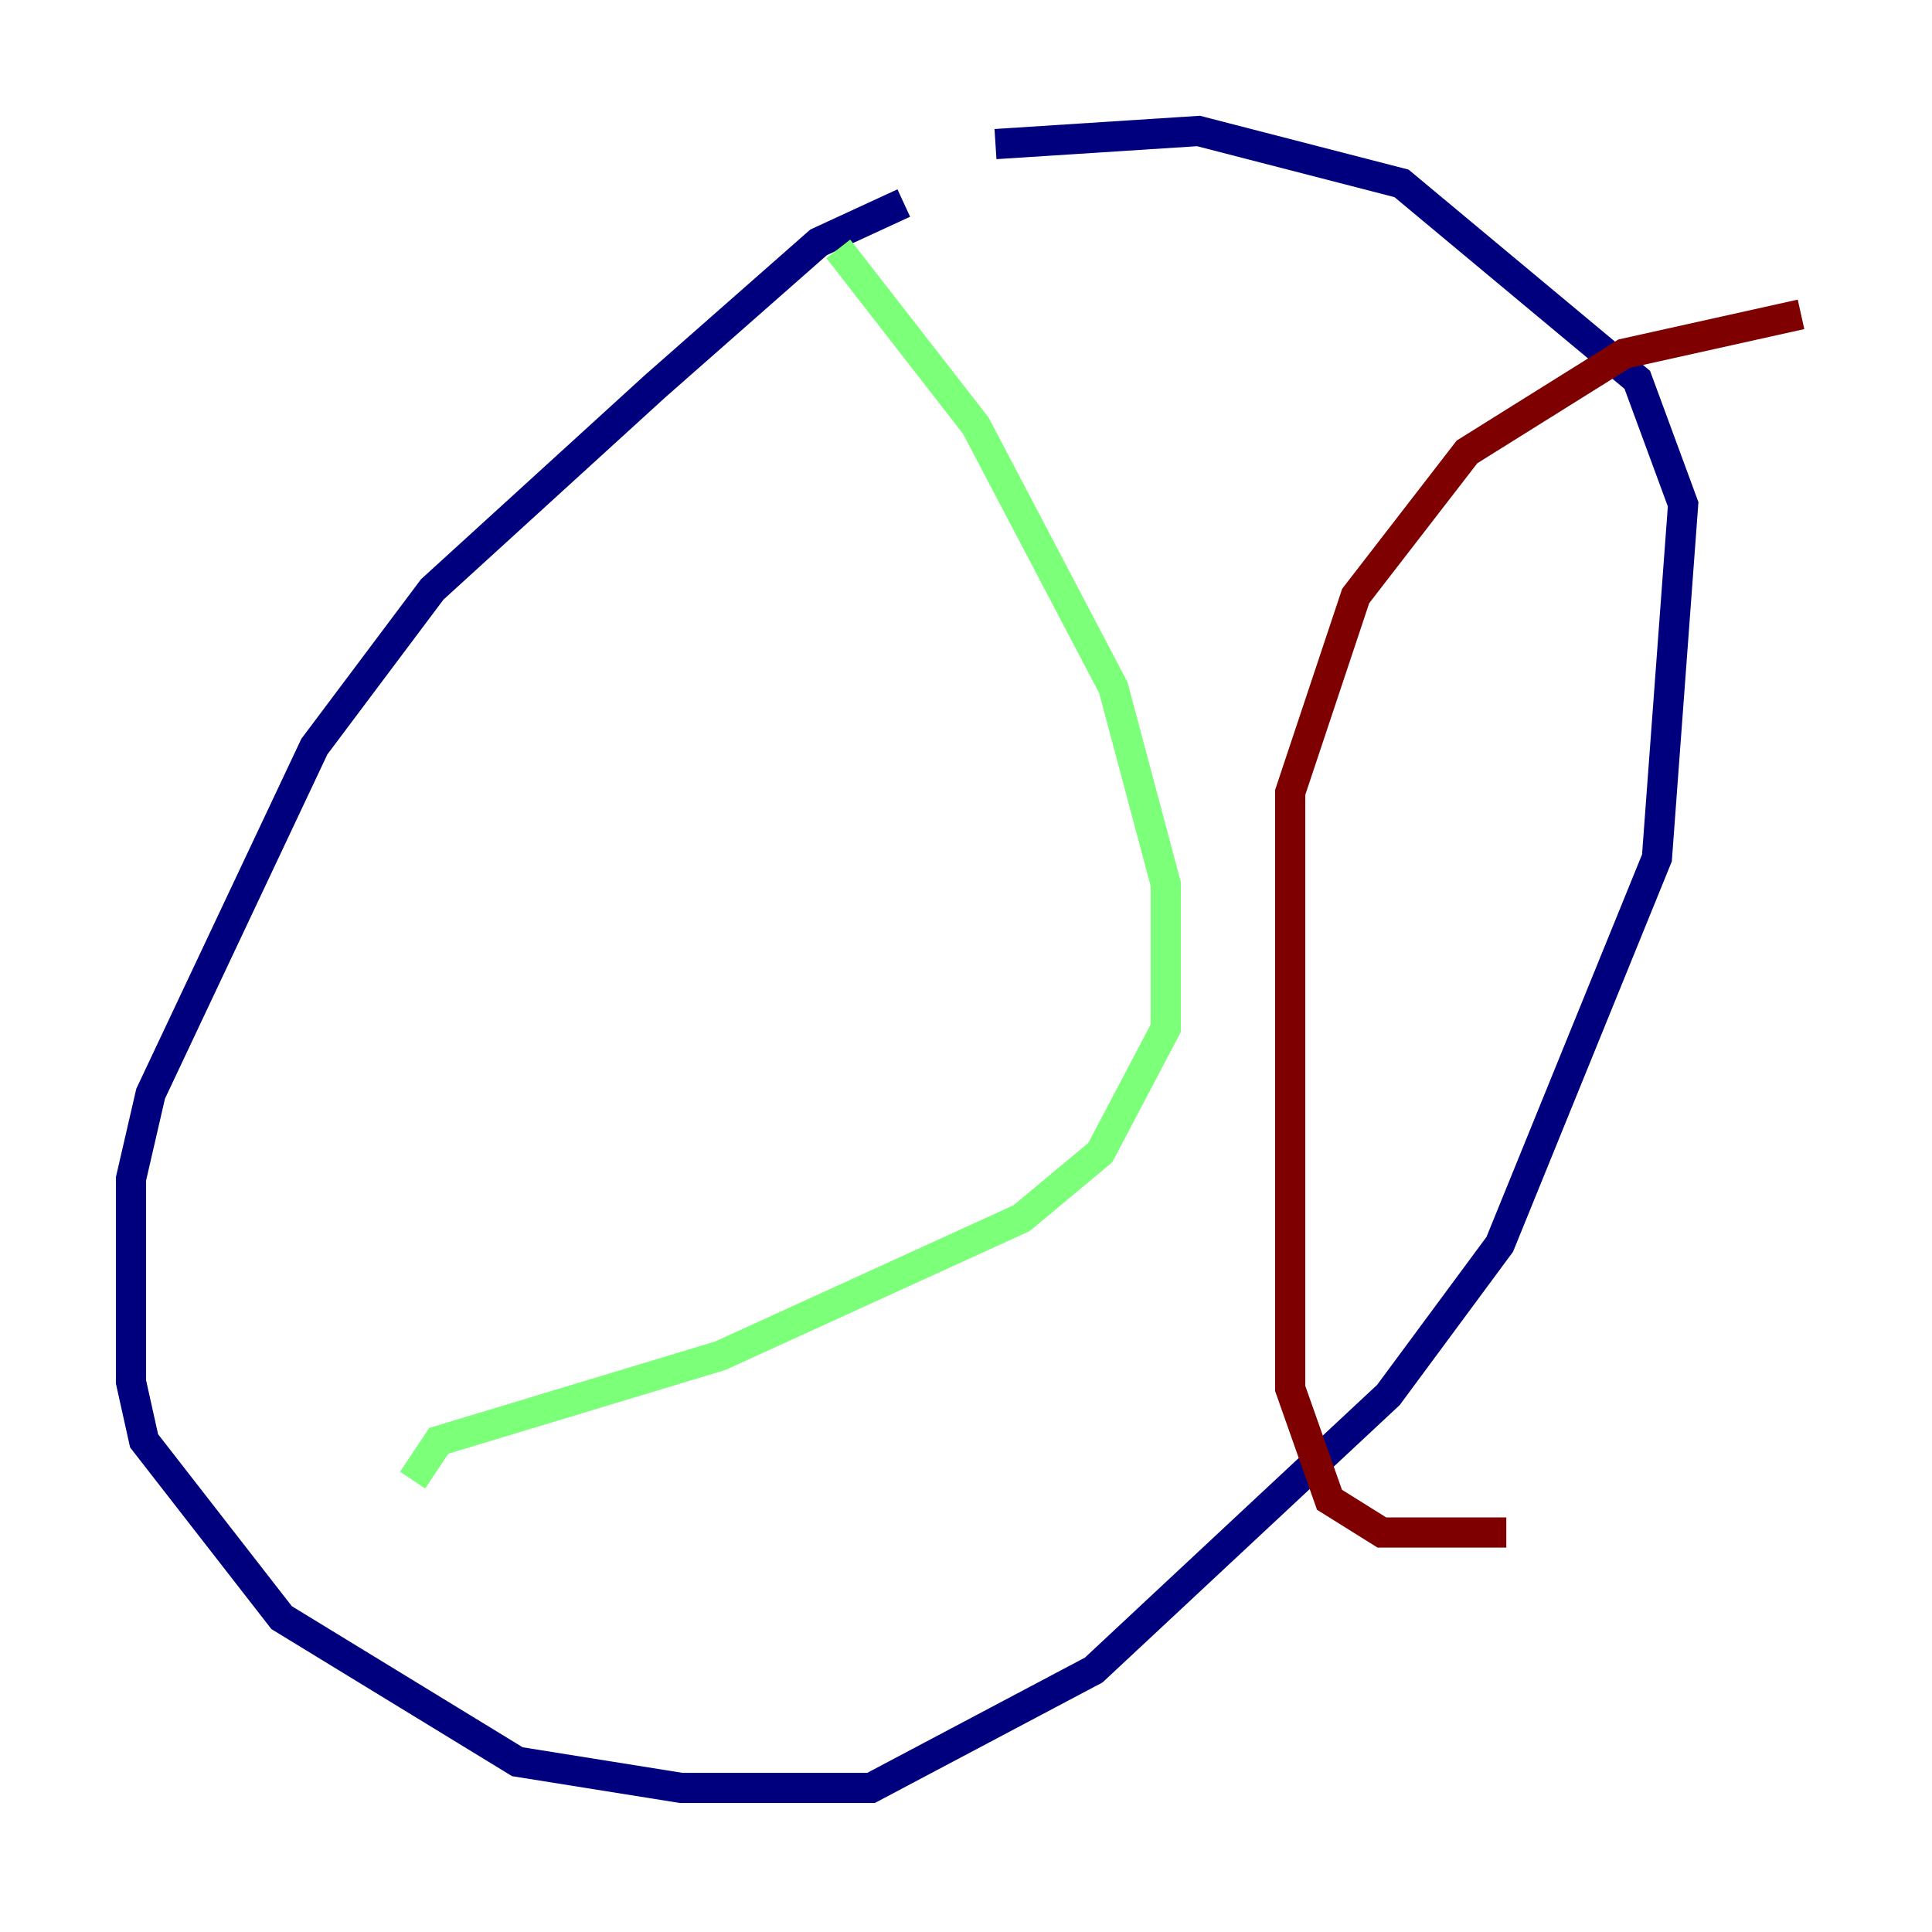 <?xml version="1.0" encoding="utf-8" ?>
<svg baseProfile="tiny" height="128" version="1.2" viewBox="0,0,128,128" width="128" xmlns="http://www.w3.org/2000/svg" xmlns:ev="http://www.w3.org/2001/xml-events" xmlns:xlink="http://www.w3.org/1999/xlink"><defs /><polyline fill="none" points="59.878,13.451 54.237,16.054 43.39,25.6 28.637,39.051 20.827,49.464 9.98,72.461 8.678,78.102 8.678,91.552 9.546,95.458 18.658,107.173 34.278,116.719 45.125,118.454 57.709,118.454 72.461,110.644 91.986,92.42 99.363,82.441 109.776,56.841 111.512,33.41 108.475,25.166 92.854,12.149 79.403,8.678 65.953,9.546" stroke="#00007f" stroke-width="2" /><polyline fill="none" points="55.539,16.488 64.651,28.203 73.763,45.559 77.234,58.576 77.234,68.122 72.895,76.366 67.688,80.705 47.729,89.817 29.071,95.458 27.336,98.061" stroke="#7cff79" stroke-width="2" /><polyline fill="none" points="119.322,20.827 107.607,23.43 97.193,29.939 89.817,39.485 85.478,52.502 85.478,91.986 88.081,99.363 91.552,101.532 99.797,101.532" stroke="#7f0000" stroke-width="2" /></svg>